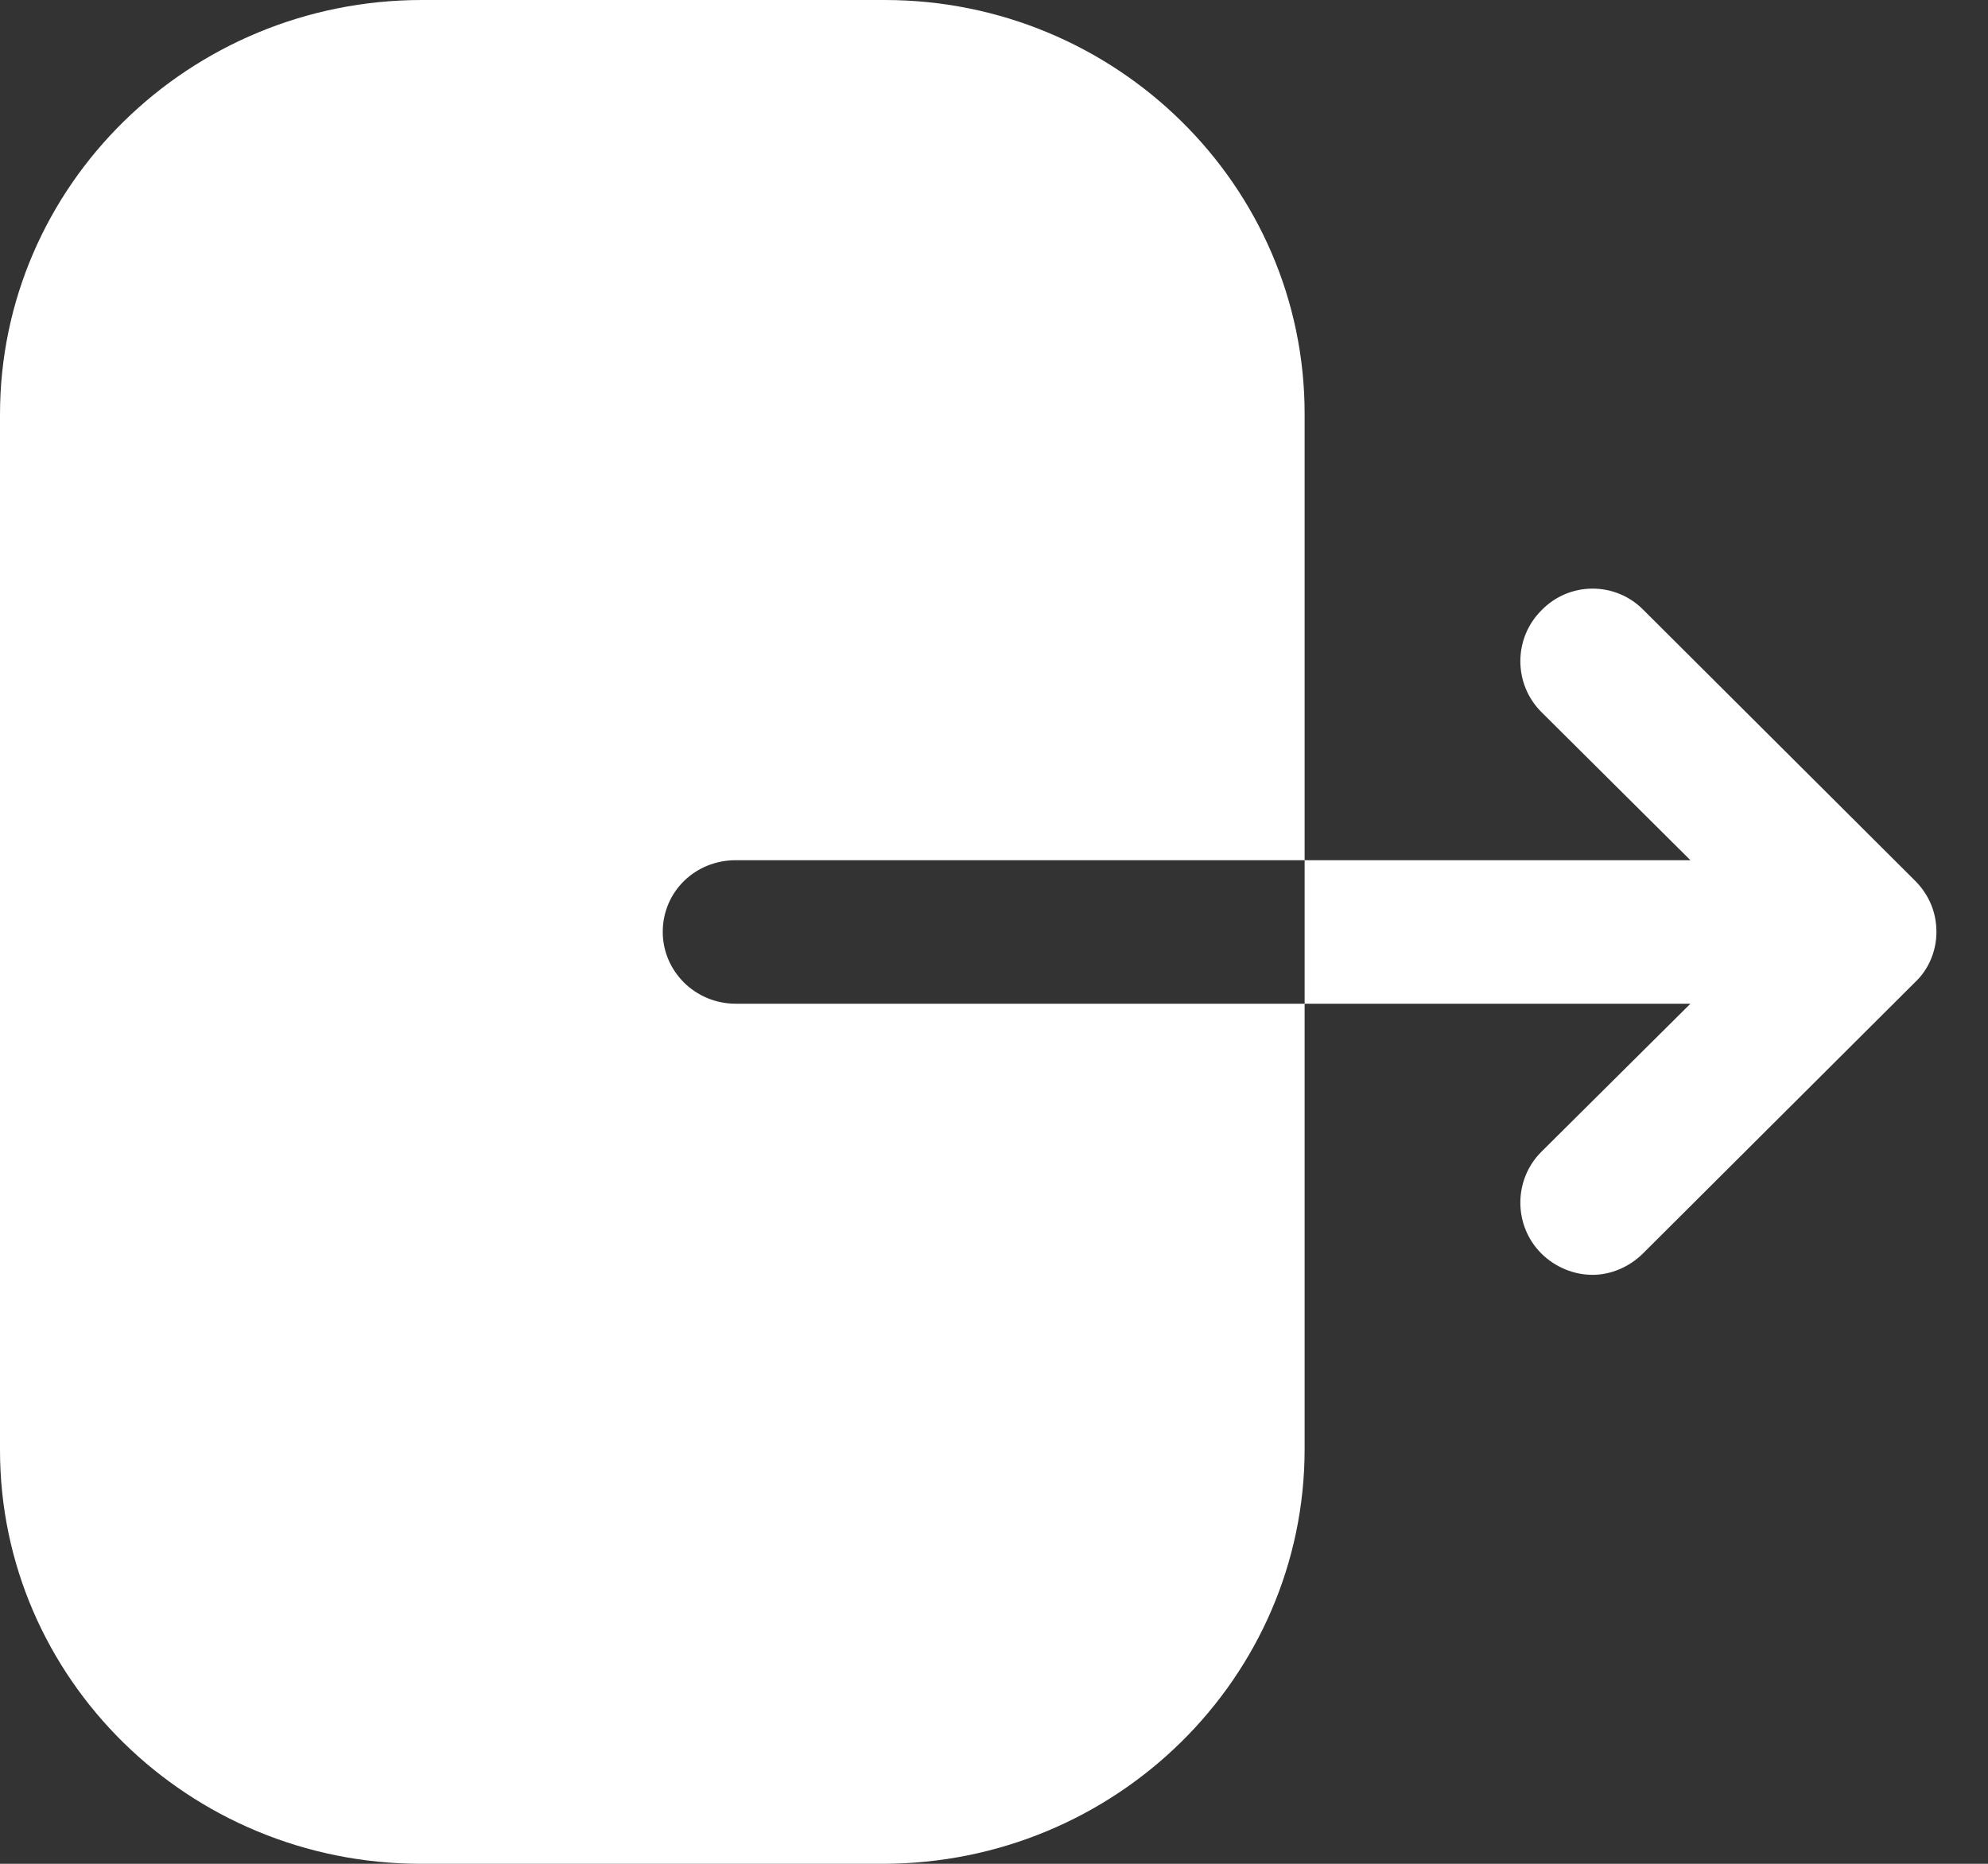 <svg width="16" height="15" viewBox="0 0 16 15" fill="none" xmlns="http://www.w3.org/2000/svg">
<rect x="0" y="0" width="16" height="15" fill="#333333" stroke="none"/>
<path d="M7.12 0C8.981 0 10.5 1.492 10.5 3.33V6.923H5.922C5.593 6.923 5.334 7.178 5.334 7.5C5.334 7.815 5.593 8.078 5.922 8.078H10.5V11.662C10.5 13.5 8.981 15 7.104 15H3.388C1.519 15 0 13.508 0 11.67V3.337C0 1.492 1.526 0 3.396 0H7.12ZM12.405 4.913C12.63 4.68 12.998 4.68 13.223 4.905L15.413 7.088C15.525 7.2 15.585 7.343 15.585 7.5C15.585 7.65 15.525 7.8 15.413 7.905L13.223 10.088C13.11 10.2 12.96 10.26 12.818 10.26C12.668 10.26 12.518 10.2 12.405 10.088C12.18 9.863 12.18 9.495 12.405 9.27L13.605 8.078H10.5V6.923H13.605L12.405 5.73C12.18 5.505 12.18 5.138 12.405 4.913Z" fill="white"/>
</svg>
